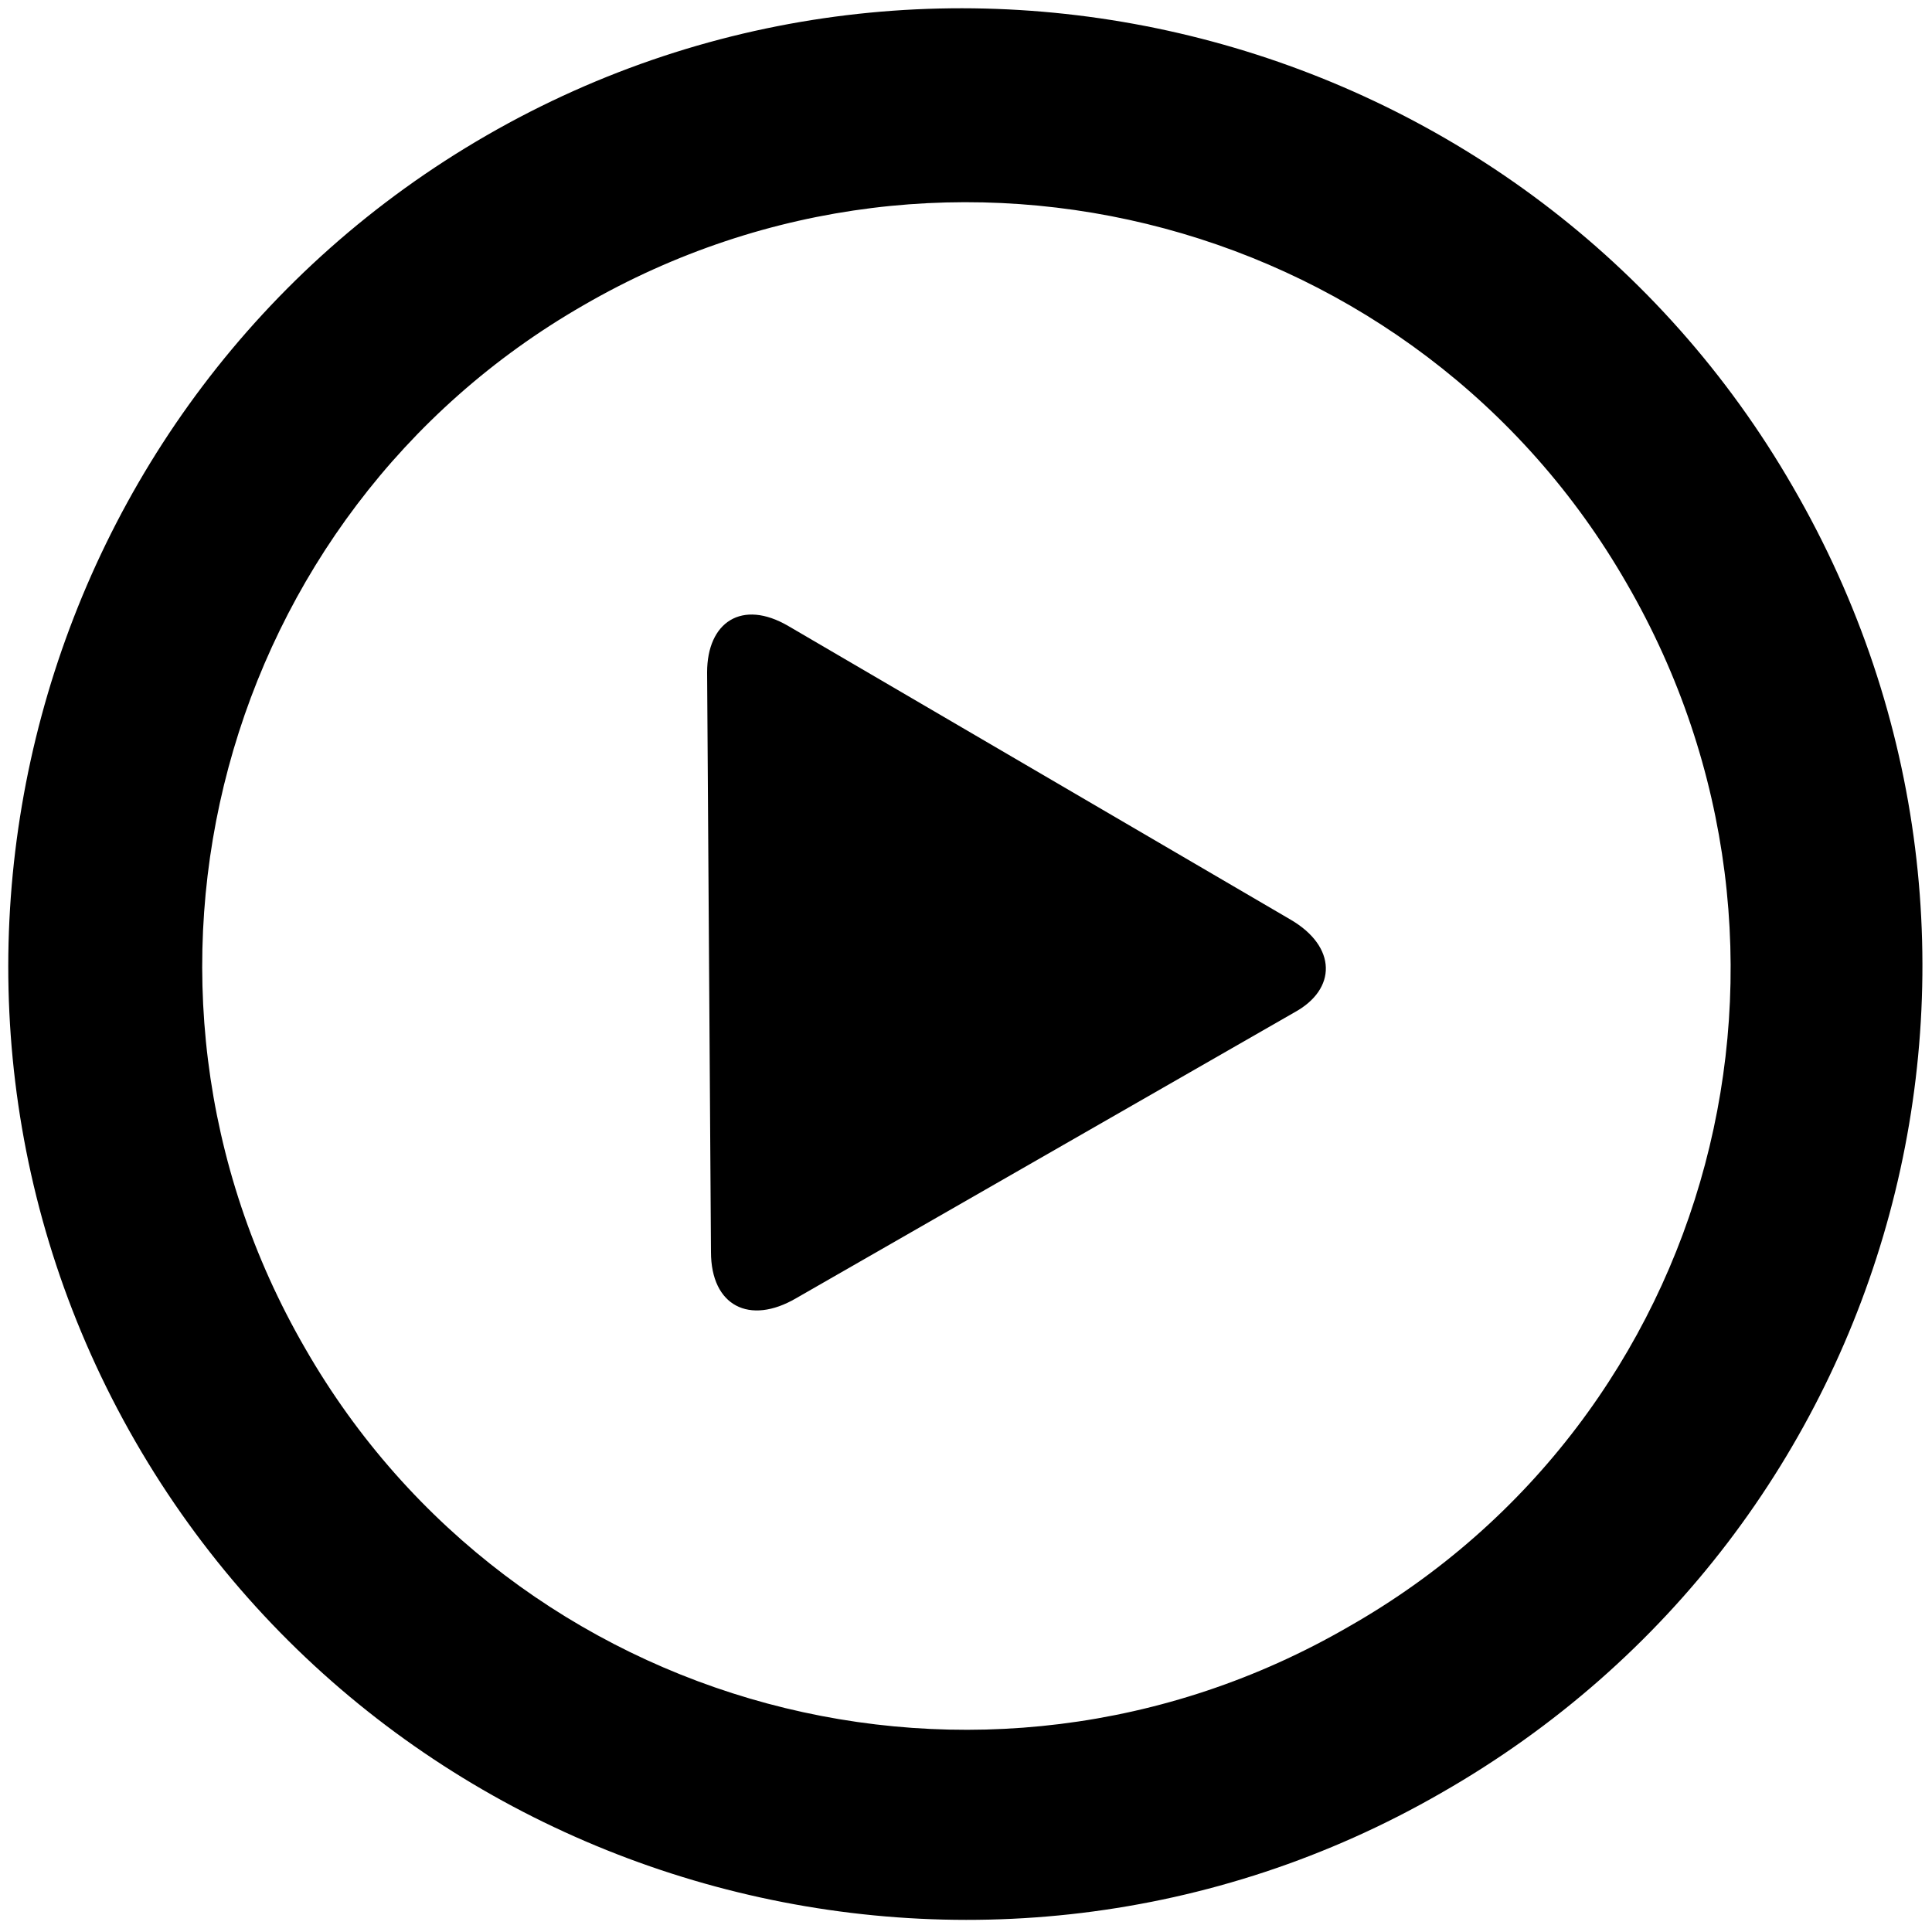 <?xml version="1.0" encoding="utf-8"?>
<!-- Generator: Adobe Illustrator 21.1.0, SVG Export Plug-In . SVG Version: 6.00 Build 0)  -->
<svg version="1.1" id="Layer_1" xmlns="http://www.w3.org/2000/svg" xmlns:xlink="http://www.w3.org/1999/xlink" x="0px" y="0px"
	 viewBox="0 0 50 50" style="enable-background:new 0 0 50 50;" xml:space="preserve">
<path d="M58.8,22.3"/>
<g>
	<path d="M46.4,12.6c-6.8-11.8-22-15.9-33.8-9.1c-11.8,6.8-15.9,22-9.1,33.8c6.8,11.8,22,15.9,33.8,9.1
		C49.2,39.6,53.3,24.5,46.4,12.6z M34.9,42.1c-9.5,5.5-21.6,2.2-27-7.2c-5.5-9.5-2.2-21.6,7.2-27c9.5-5.5,21.6-2.2,27,7.2
		C47.6,24.6,44.4,36.7,34.9,42.1z"/>
</g>
<path d="M33.4,23.8l-13-7.6c-1.2-0.7-2.1-0.1-2.1,1.2l0.1,15c0,1.4,1,1.9,2.2,1.2l12.9-7.4C34.6,25.6,34.6,24.5,33.4,23.8L33.4,23.8
	z"/>
</svg>
